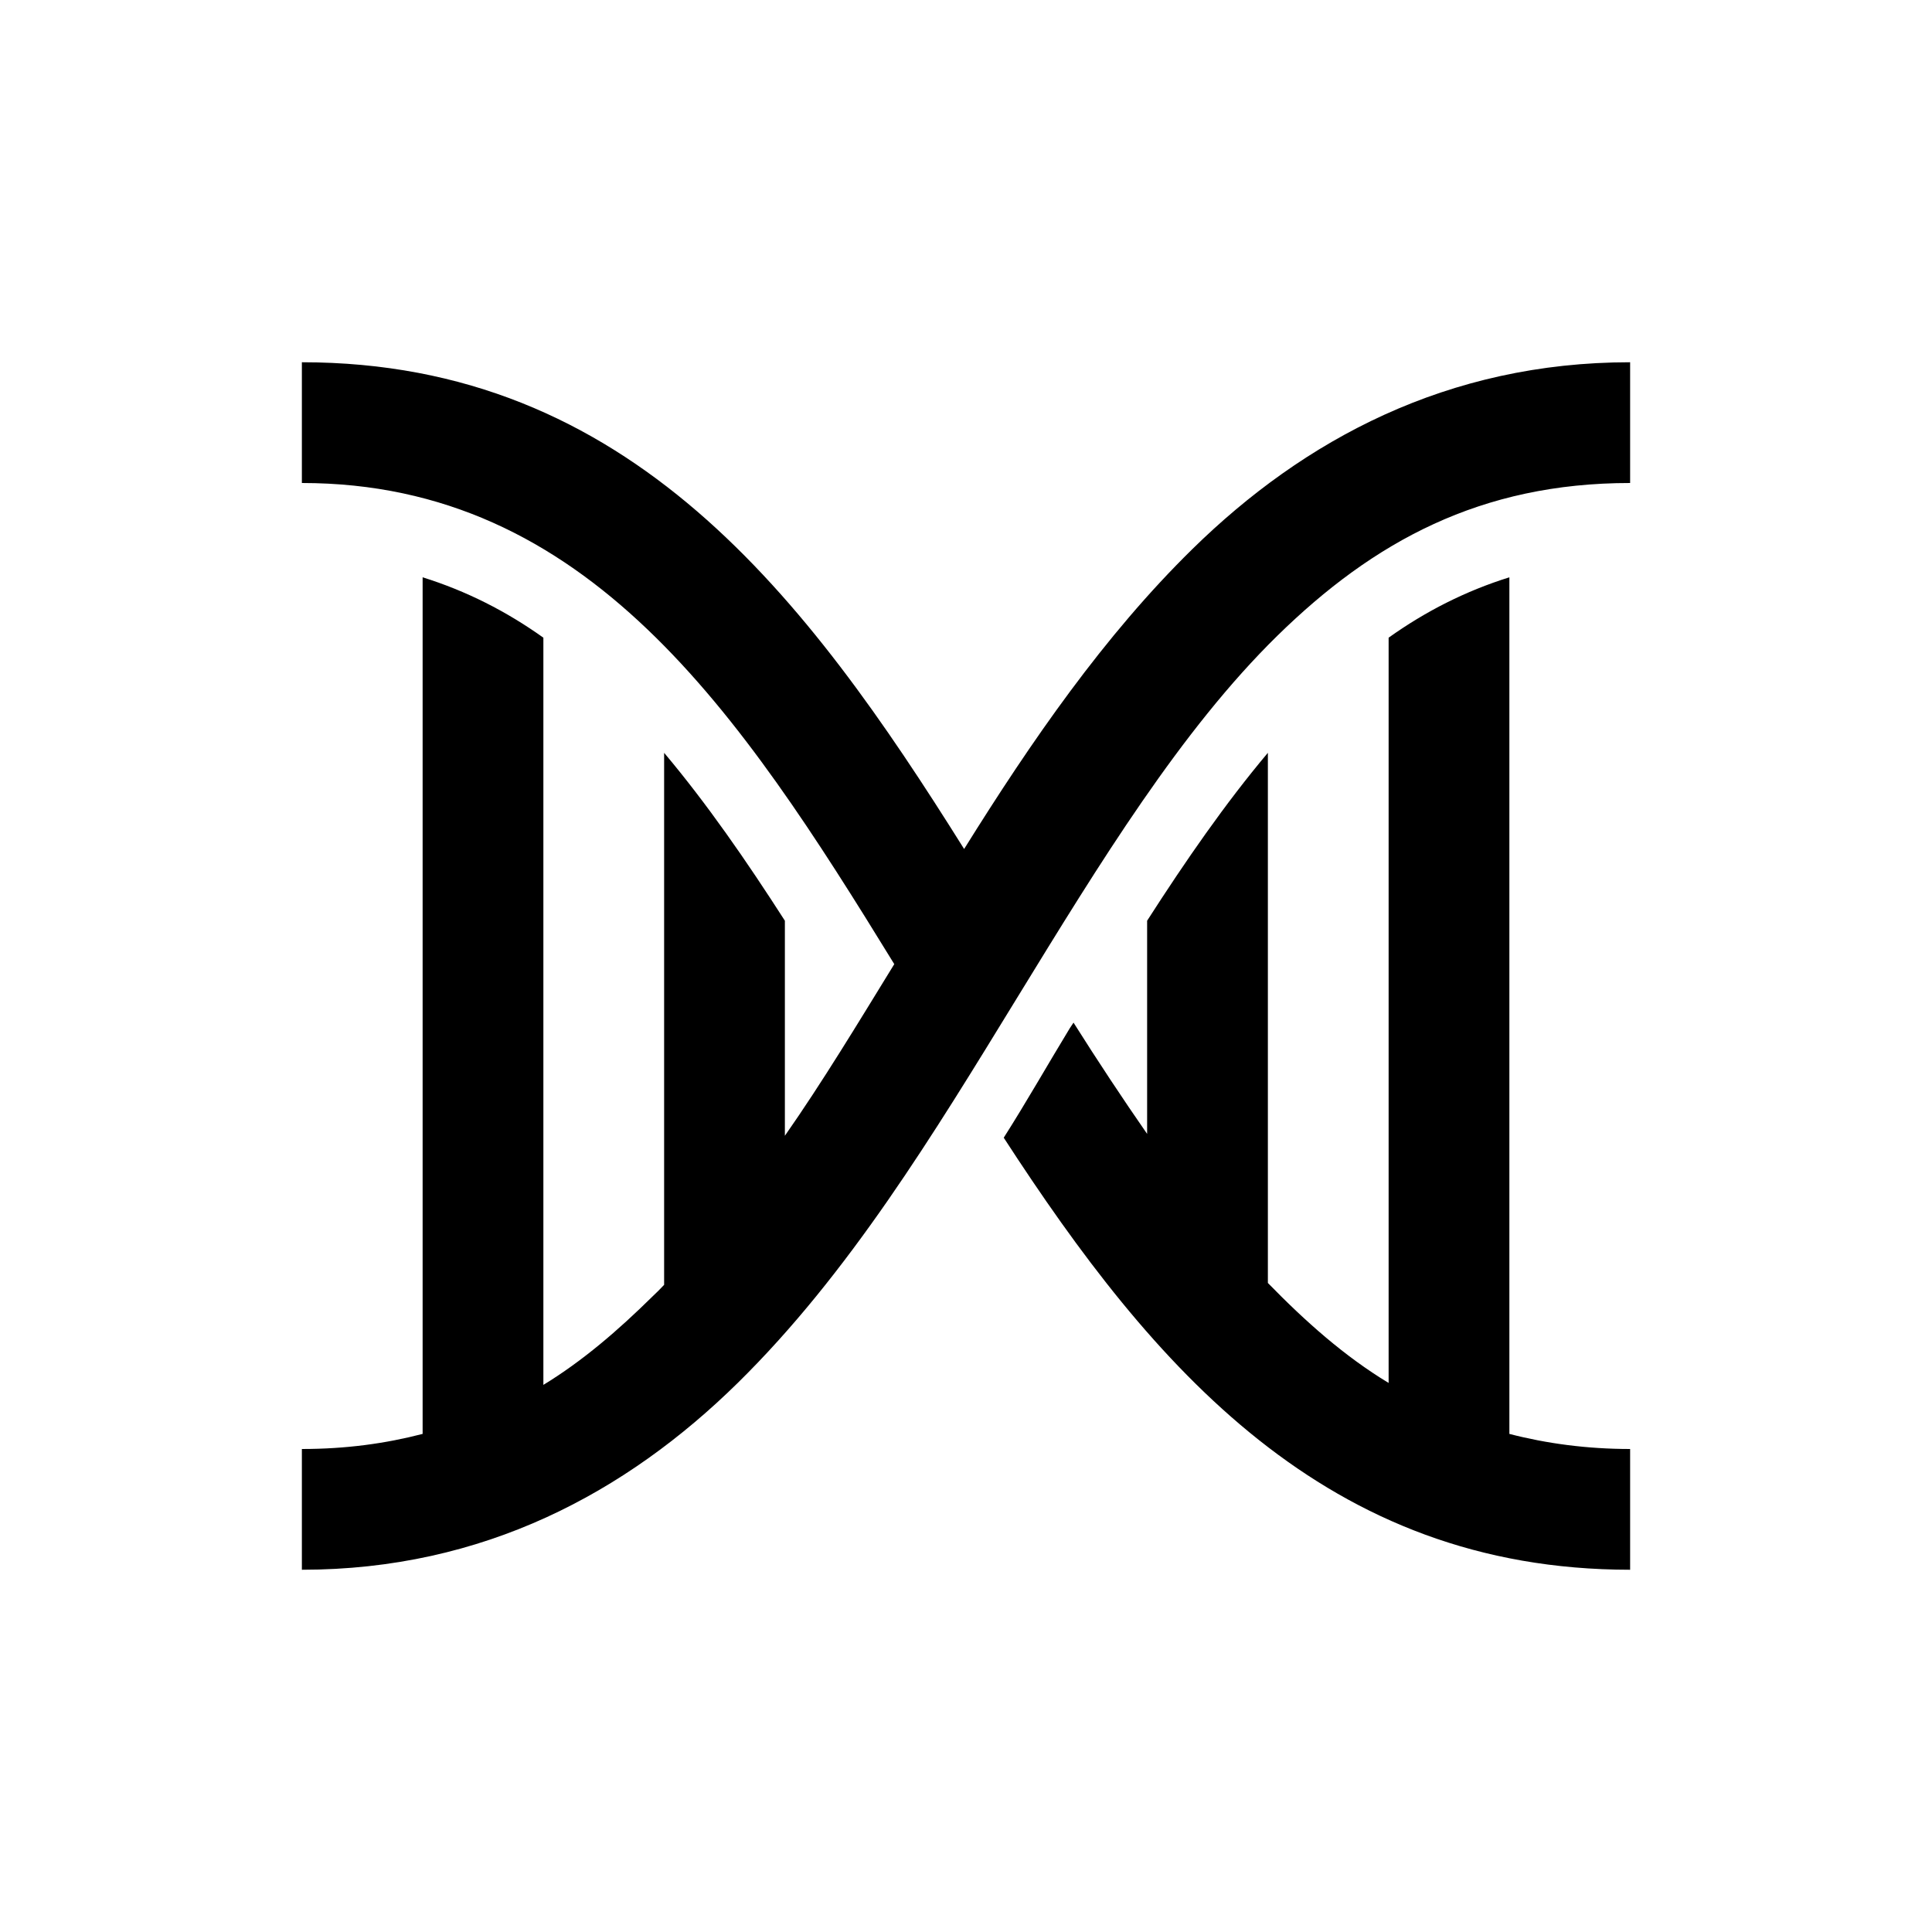 <?xml version="1.0" encoding="UTF-8"?>
<svg xmlns="http://www.w3.org/2000/svg" xmlns:xlink="http://www.w3.org/1999/xlink" viewBox="0 0 32 32" version="1.1">
<g>
<path d="M 5 6 L 5 8 C 9.73 8 12.25 11.797 14.812 15.969 C 14.207 16.953 13.625 17.918 13 18.812 L 13 15.25 C 12.363 14.258 11.707 13.309 11 12.469 L 11 21.281 C 10.941 21.344 10.875 21.41 10.812 21.469 C 10.234 22.039 9.648 22.543 9 22.938 L 9 10.562 C 8.387 10.125 7.727 9.789 7 9.562 L 7 23.75 C 6.383 23.91 5.727 24 5 24 L 5 26 C 8.012 26 10.375 24.719 12.219 22.906 C 14.062 21.094 15.465 18.781 16.844 16.531 C 18.223 14.281 19.562 12.094 21.156 10.531 C 22.75 8.969 24.523 8 27 8 L 27 6 C 23.977 6 21.598 7.281 19.75 9.094 C 18.285 10.531 17.082 12.277 15.969 14.062 C 13.359 9.895 10.438 6 5 6 Z M 25 9.562 C 24.273 9.789 23.613 10.125 23 10.562 L 23 22.906 C 22.27 22.465 21.625 21.891 21 21.25 L 21 12.469 C 20.293 13.309 19.637 14.258 19 15.25 L 19 18.781 C 18.59 18.191 18.18 17.57 17.781 16.938 C 17.766 16.965 17.734 17.004 17.719 17.031 C 17.355 17.629 17.008 18.242 16.625 18.844 C 19.098 22.656 21.965 26 27 26 L 27 24 C 26.289 24 25.617 23.91 25 23.75 Z "></path>
</g>
</svg>
